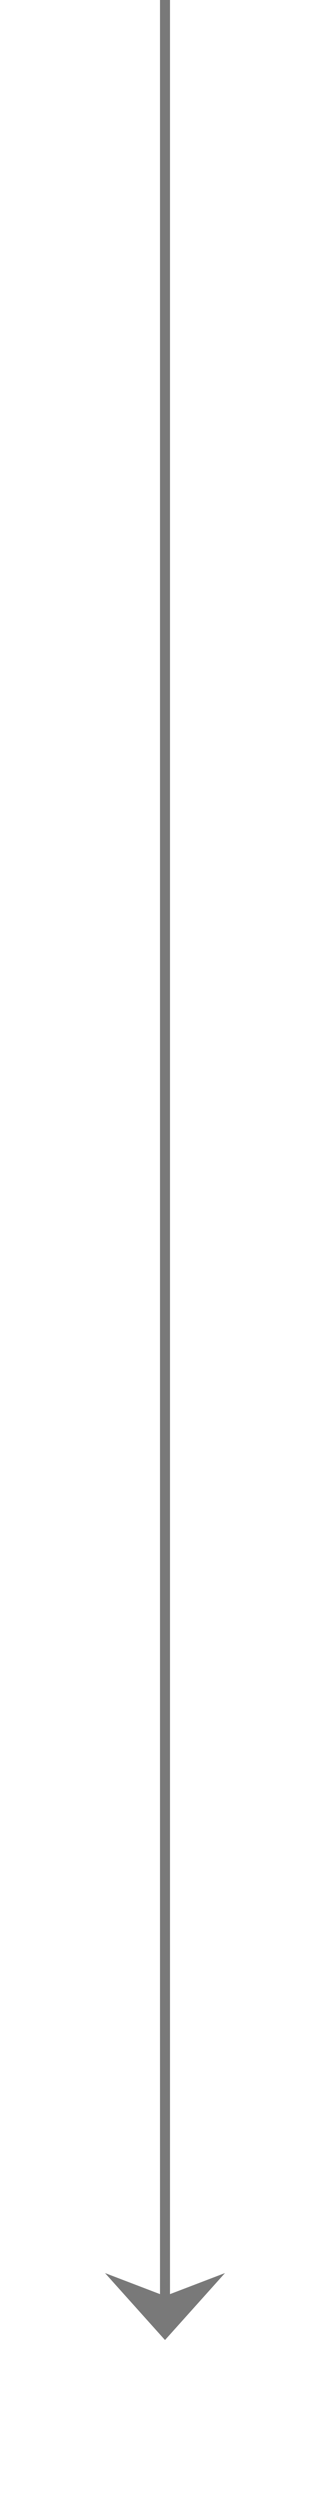 ﻿<?xml version="1.0" encoding="utf-8"?>
<svg version="1.1" xmlns:xlink="http://www.w3.org/1999/xlink" width="33px" height="250px" xmlns="http://www.w3.org/2000/svg">
  <g transform="matrix(1 0 0 1 -134 -192 )">
    <path d="M 144.5 419.3  L 150.5 426  L 156.5 419.3  L 150.5 421.6  L 144.5 419.3  Z " fill-rule="nonzero" fill="#797979" stroke="none" />
    <path d="M 150.5 192  L 150.5 425  " stroke-width="1" stroke="#797979" fill="none" />
  </g>
</svg>